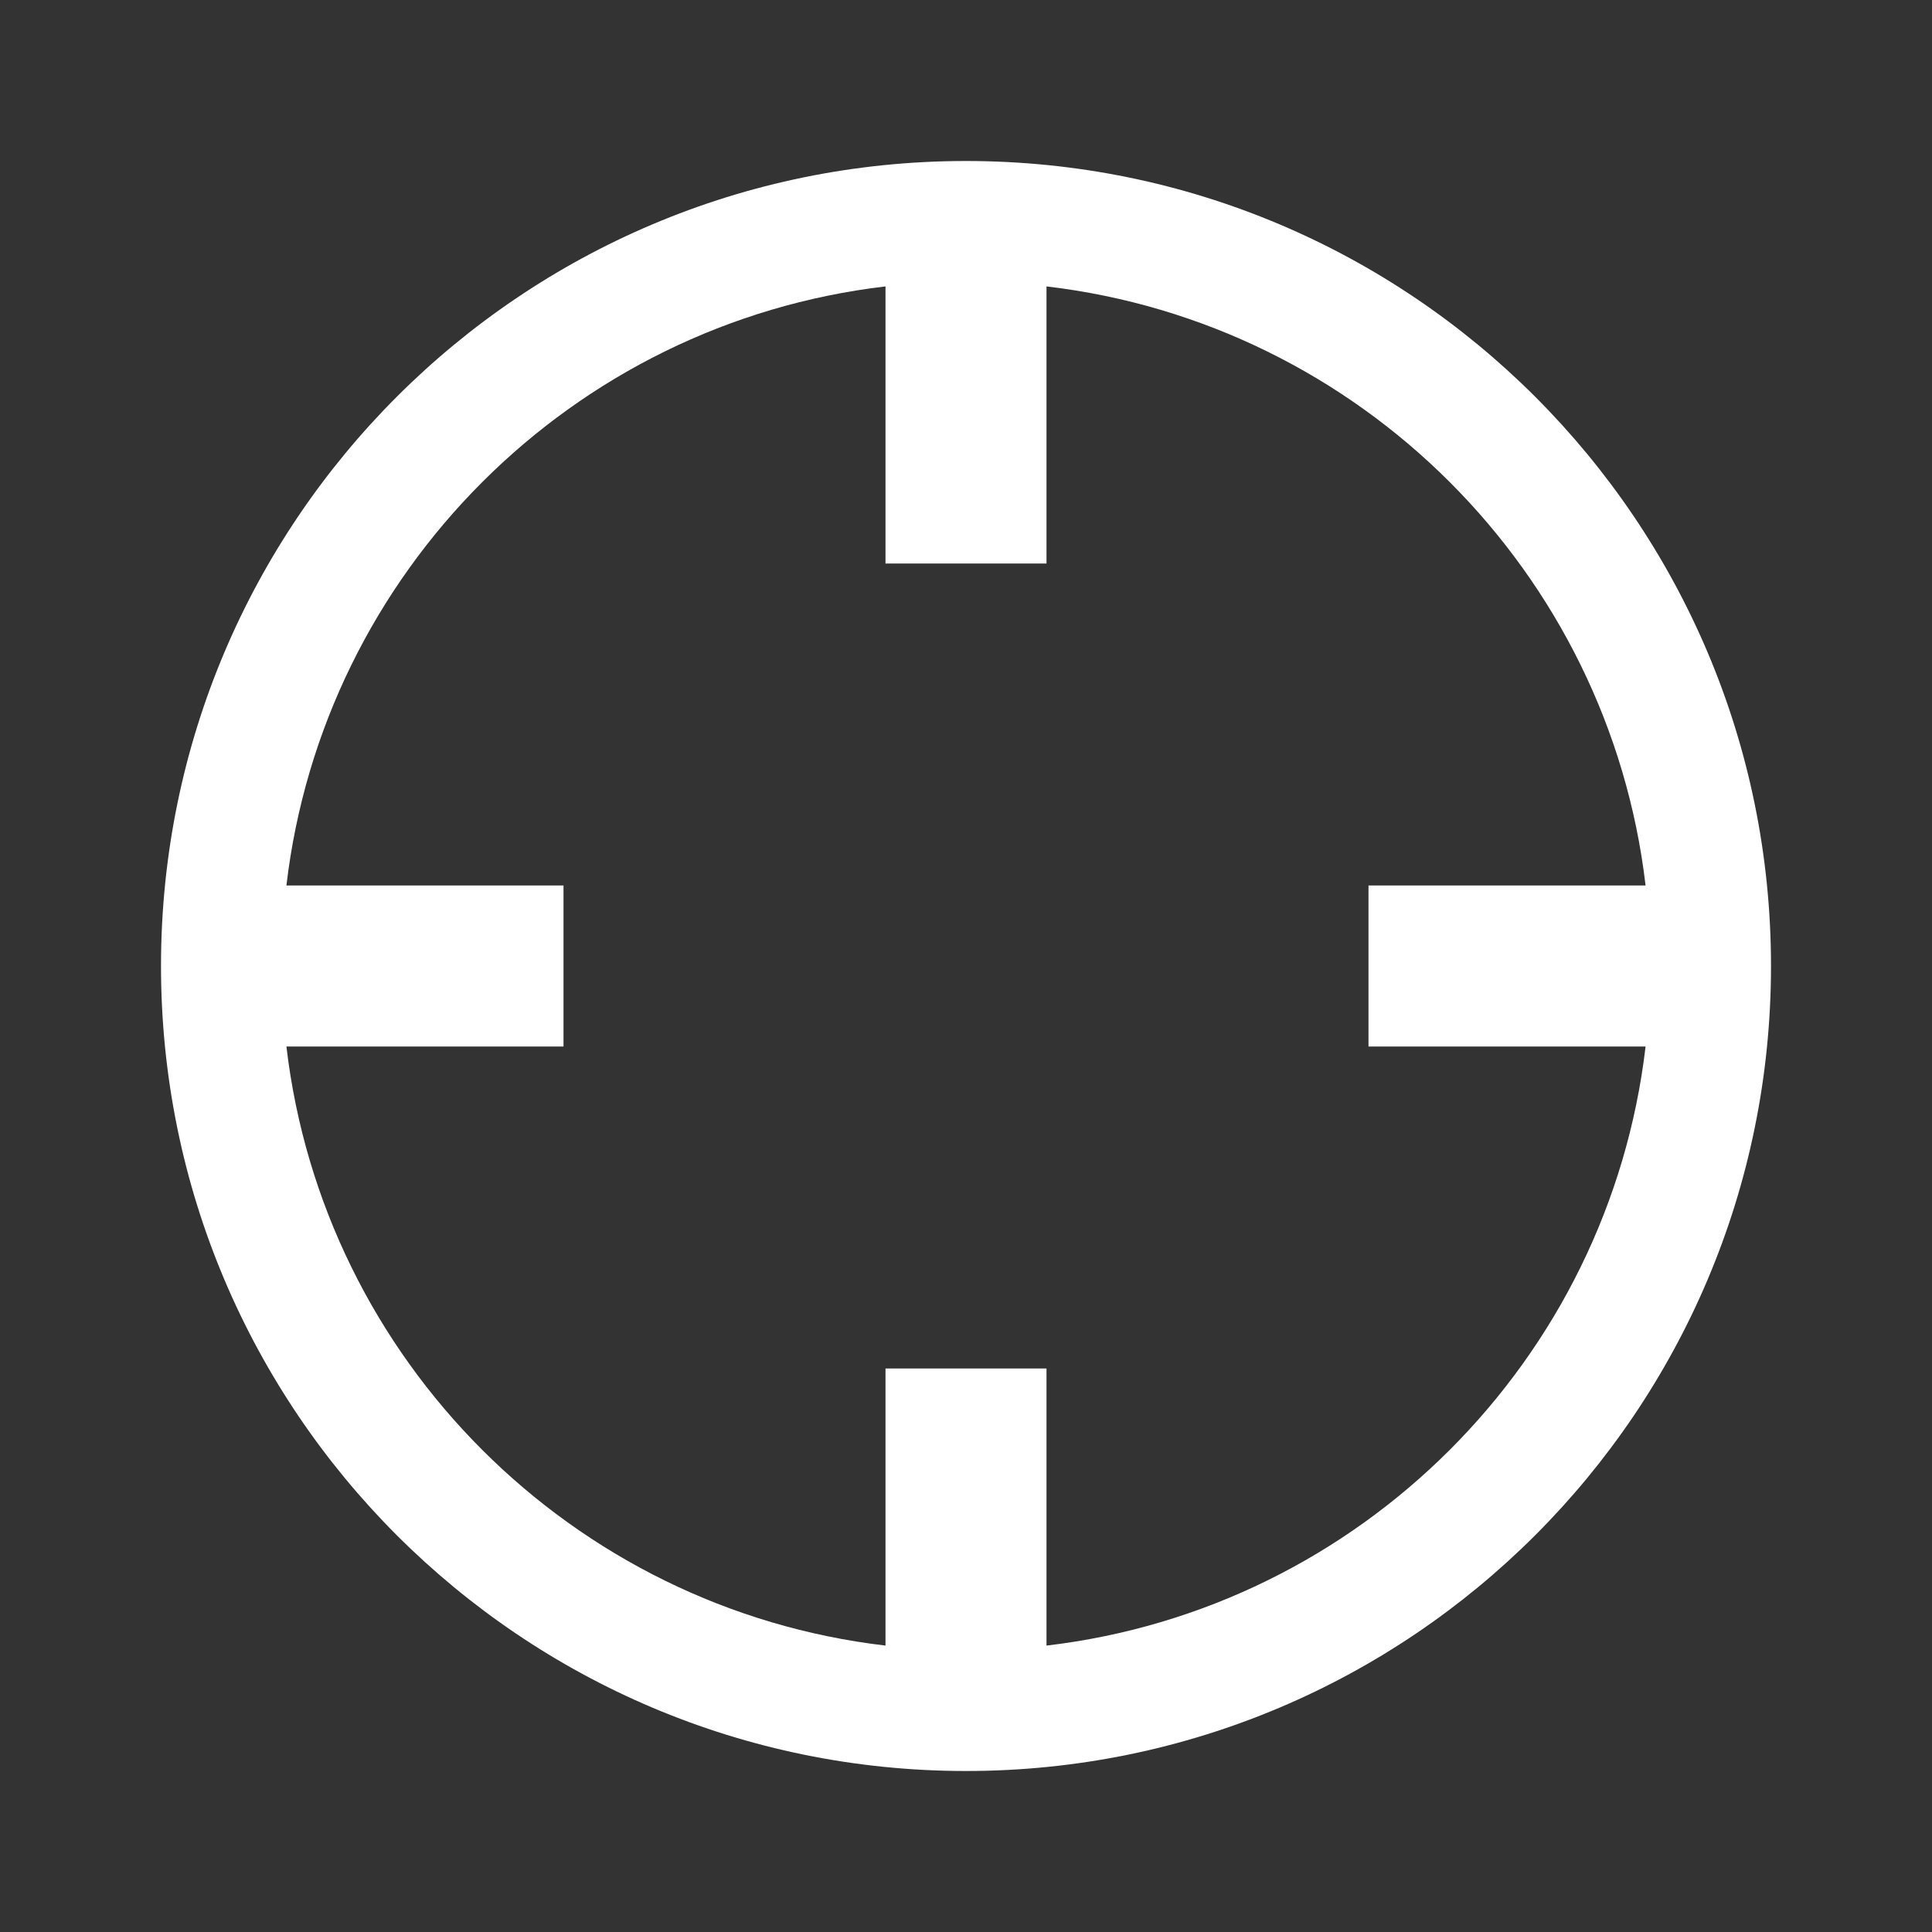 <svg width="24" height="24" viewBox="0 0 24 24" fill="none" xmlns="http://www.w3.org/2000/svg">
<rect x="0" y="0" width="24" height="24" fill="#333333" stroke="none"/>
<path fill-rule="evenodd" clip-rule="evenodd" d="M20.442 11H17V13H20.442C19.985 16.895 16.895 19.985 13 20.442V17H11V20.442C7.105 19.985 4.015 16.895 3.558 13H7V11H3.558C4.015 7.105 7.105 4.015 11 3.558V7H13V3.558C16.895 4.015 19.985 7.105 20.442 11ZM12 22C17.523 22 22 17.523 22 12C22 6.477 17.523 2 12 2C6.477 2 2 6.477 2 12C2 17.523 6.477 22 12 22Z" fill="white"/>
</svg>
